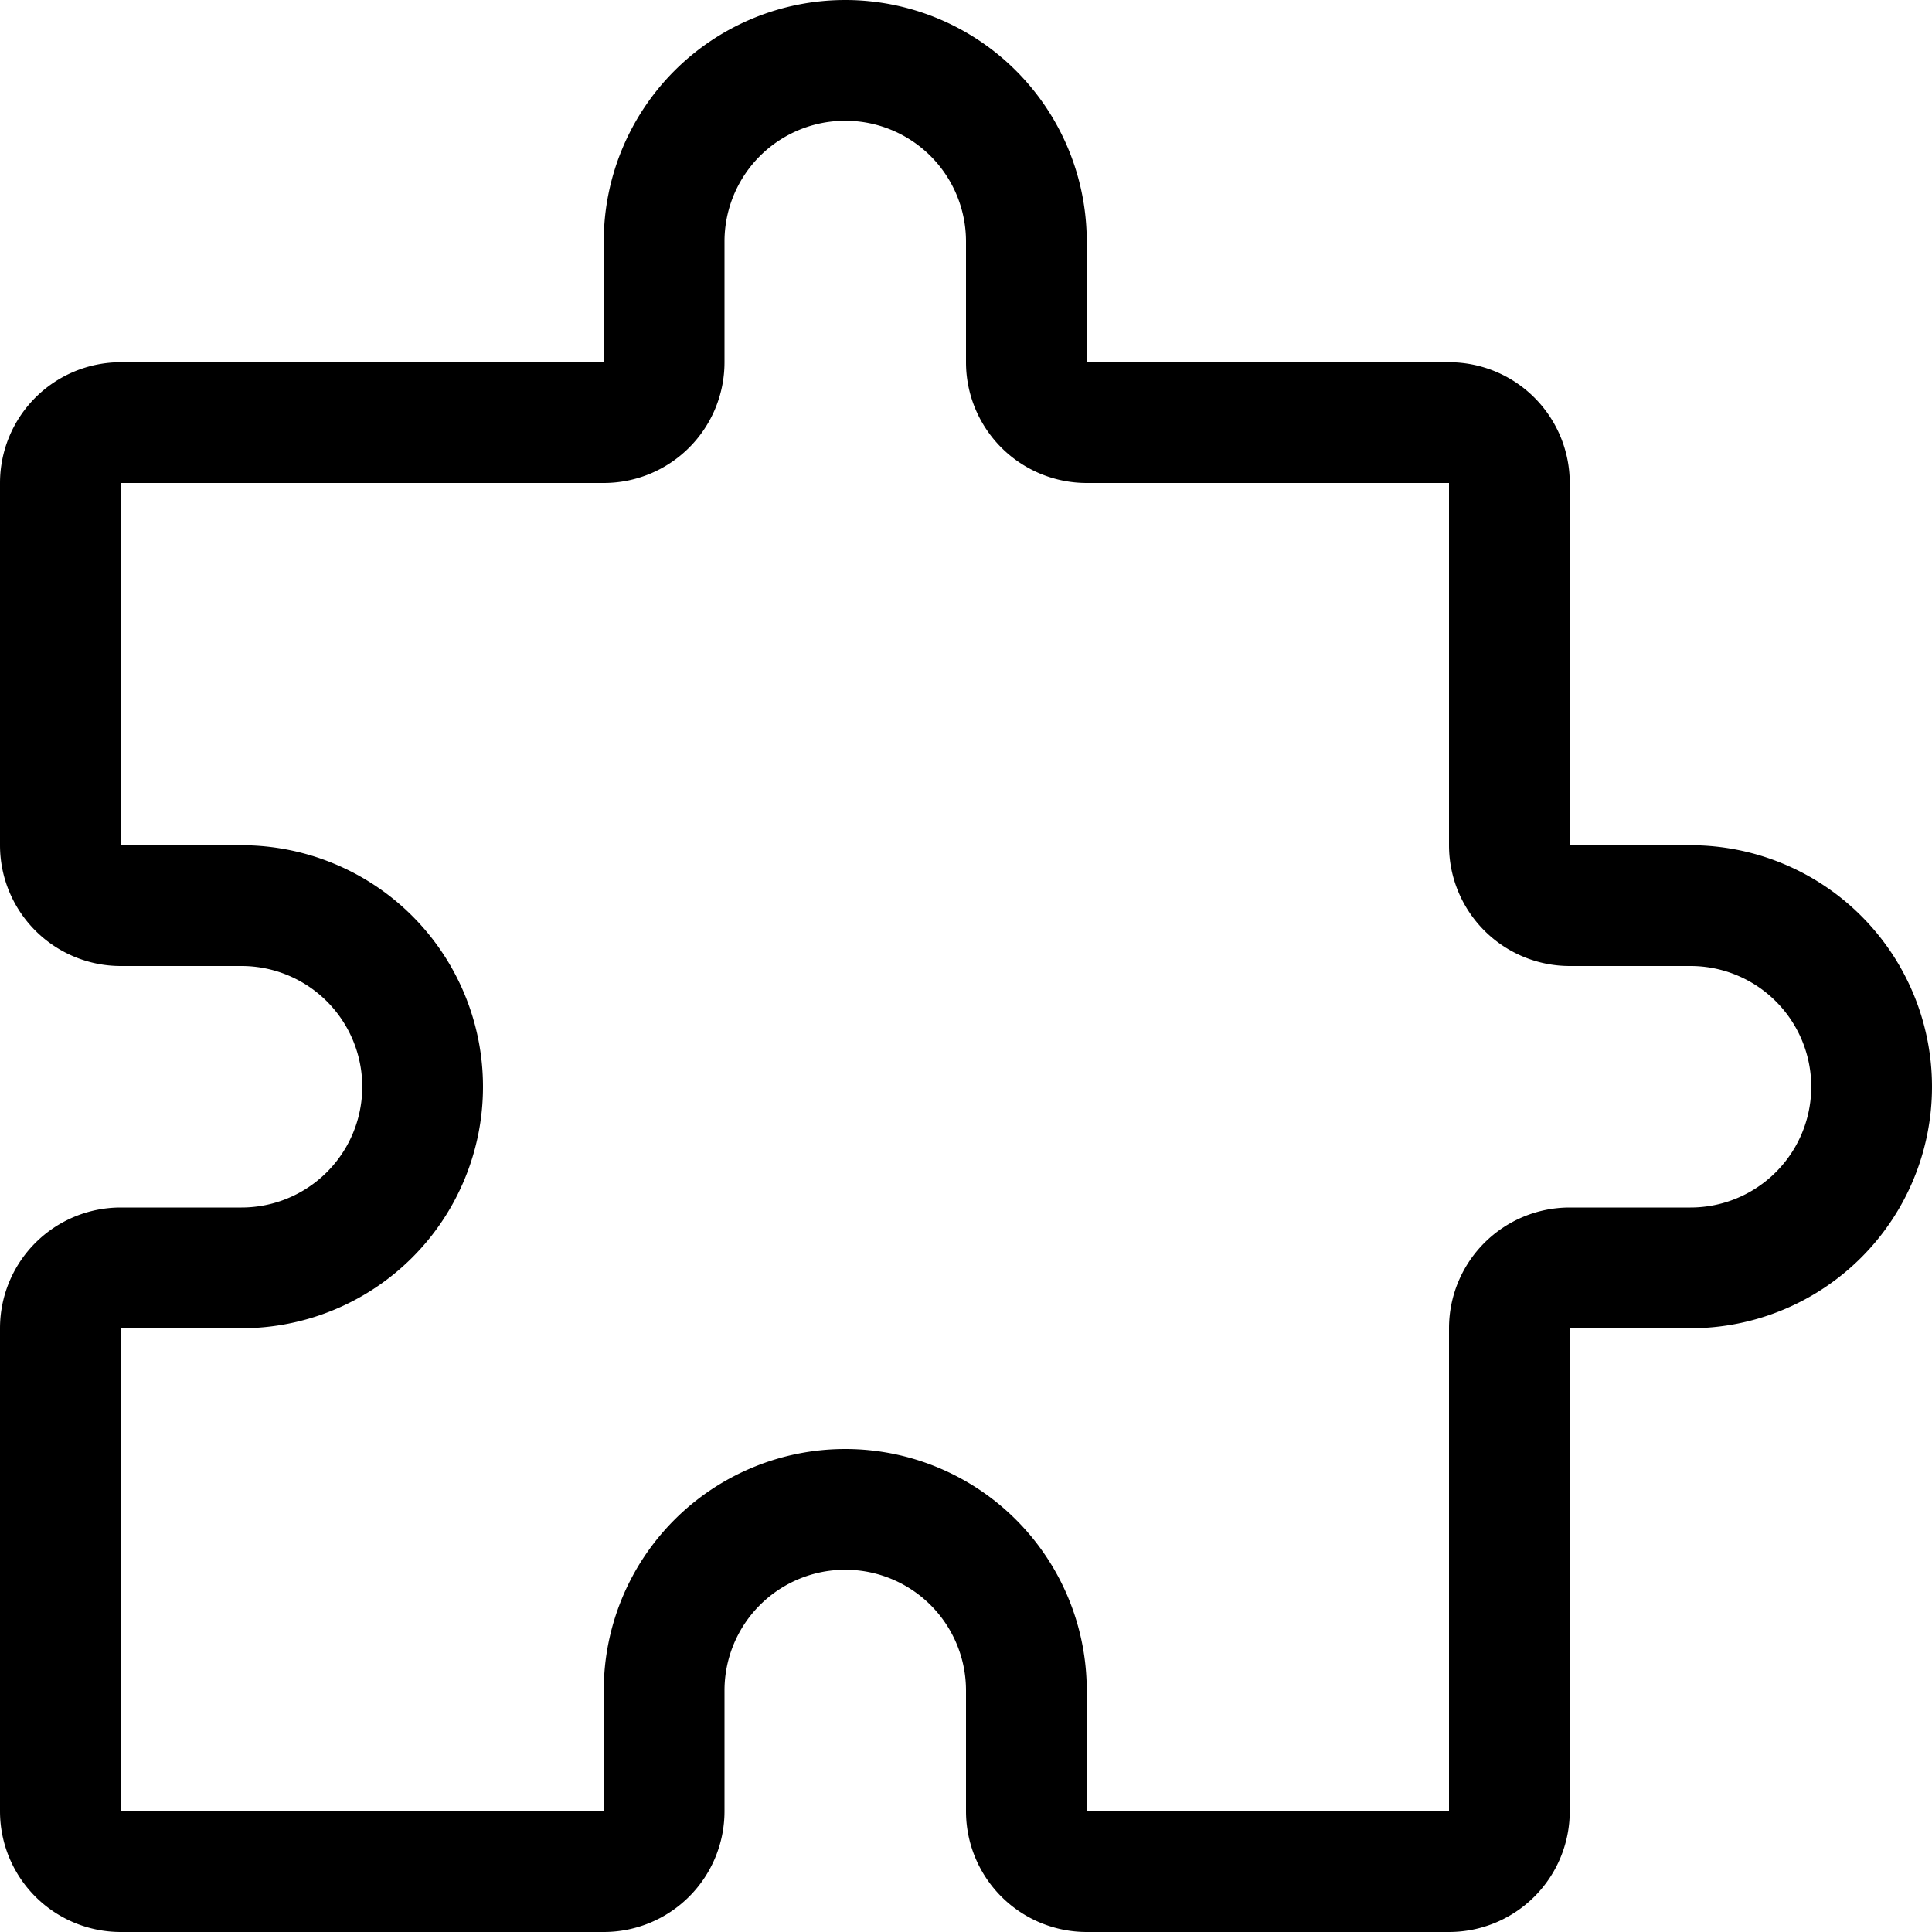 <svg xmlns="http://www.w3.org/2000/svg" viewBox="0 0 16 16"><path fill-rule="evenodd" d="M7 0a2 2 0 0 0-2 2v1H1a1 1 0 0 0-1 1v3a1 1 0 0 0 1 1h1a1 1 0 0 1 0 2H1a1 1 0 0 0-1 1v4a1 1 0 0 0 1 1h4a1 1 0 0 0 1-1v-1a1 1 0 1 1 2 0v1a1 1 0 0 0 1 1h3a1 1 0 0 0 1-1v-4h1a2 2 0 1 0 0-4h-1V4a1 1 0 0 0-1-1H9V2a2 2 0 0 0-2-2zM2 11H1v4h4v-1a2 2 0 1 1 4 0v1h3v-4a1 1 0 0 1 1-1h1a1 1 0 1 0 0-2h-1a1 1 0 0 1-1-1V4H9a1 1 0 0 1-1-1V2a1 1 0 0 0-2 0v1a1 1 0 0 1-1 1H1v3h1a2 2 0 1 1 0 4z" clip-rule="evenodd"/></svg>